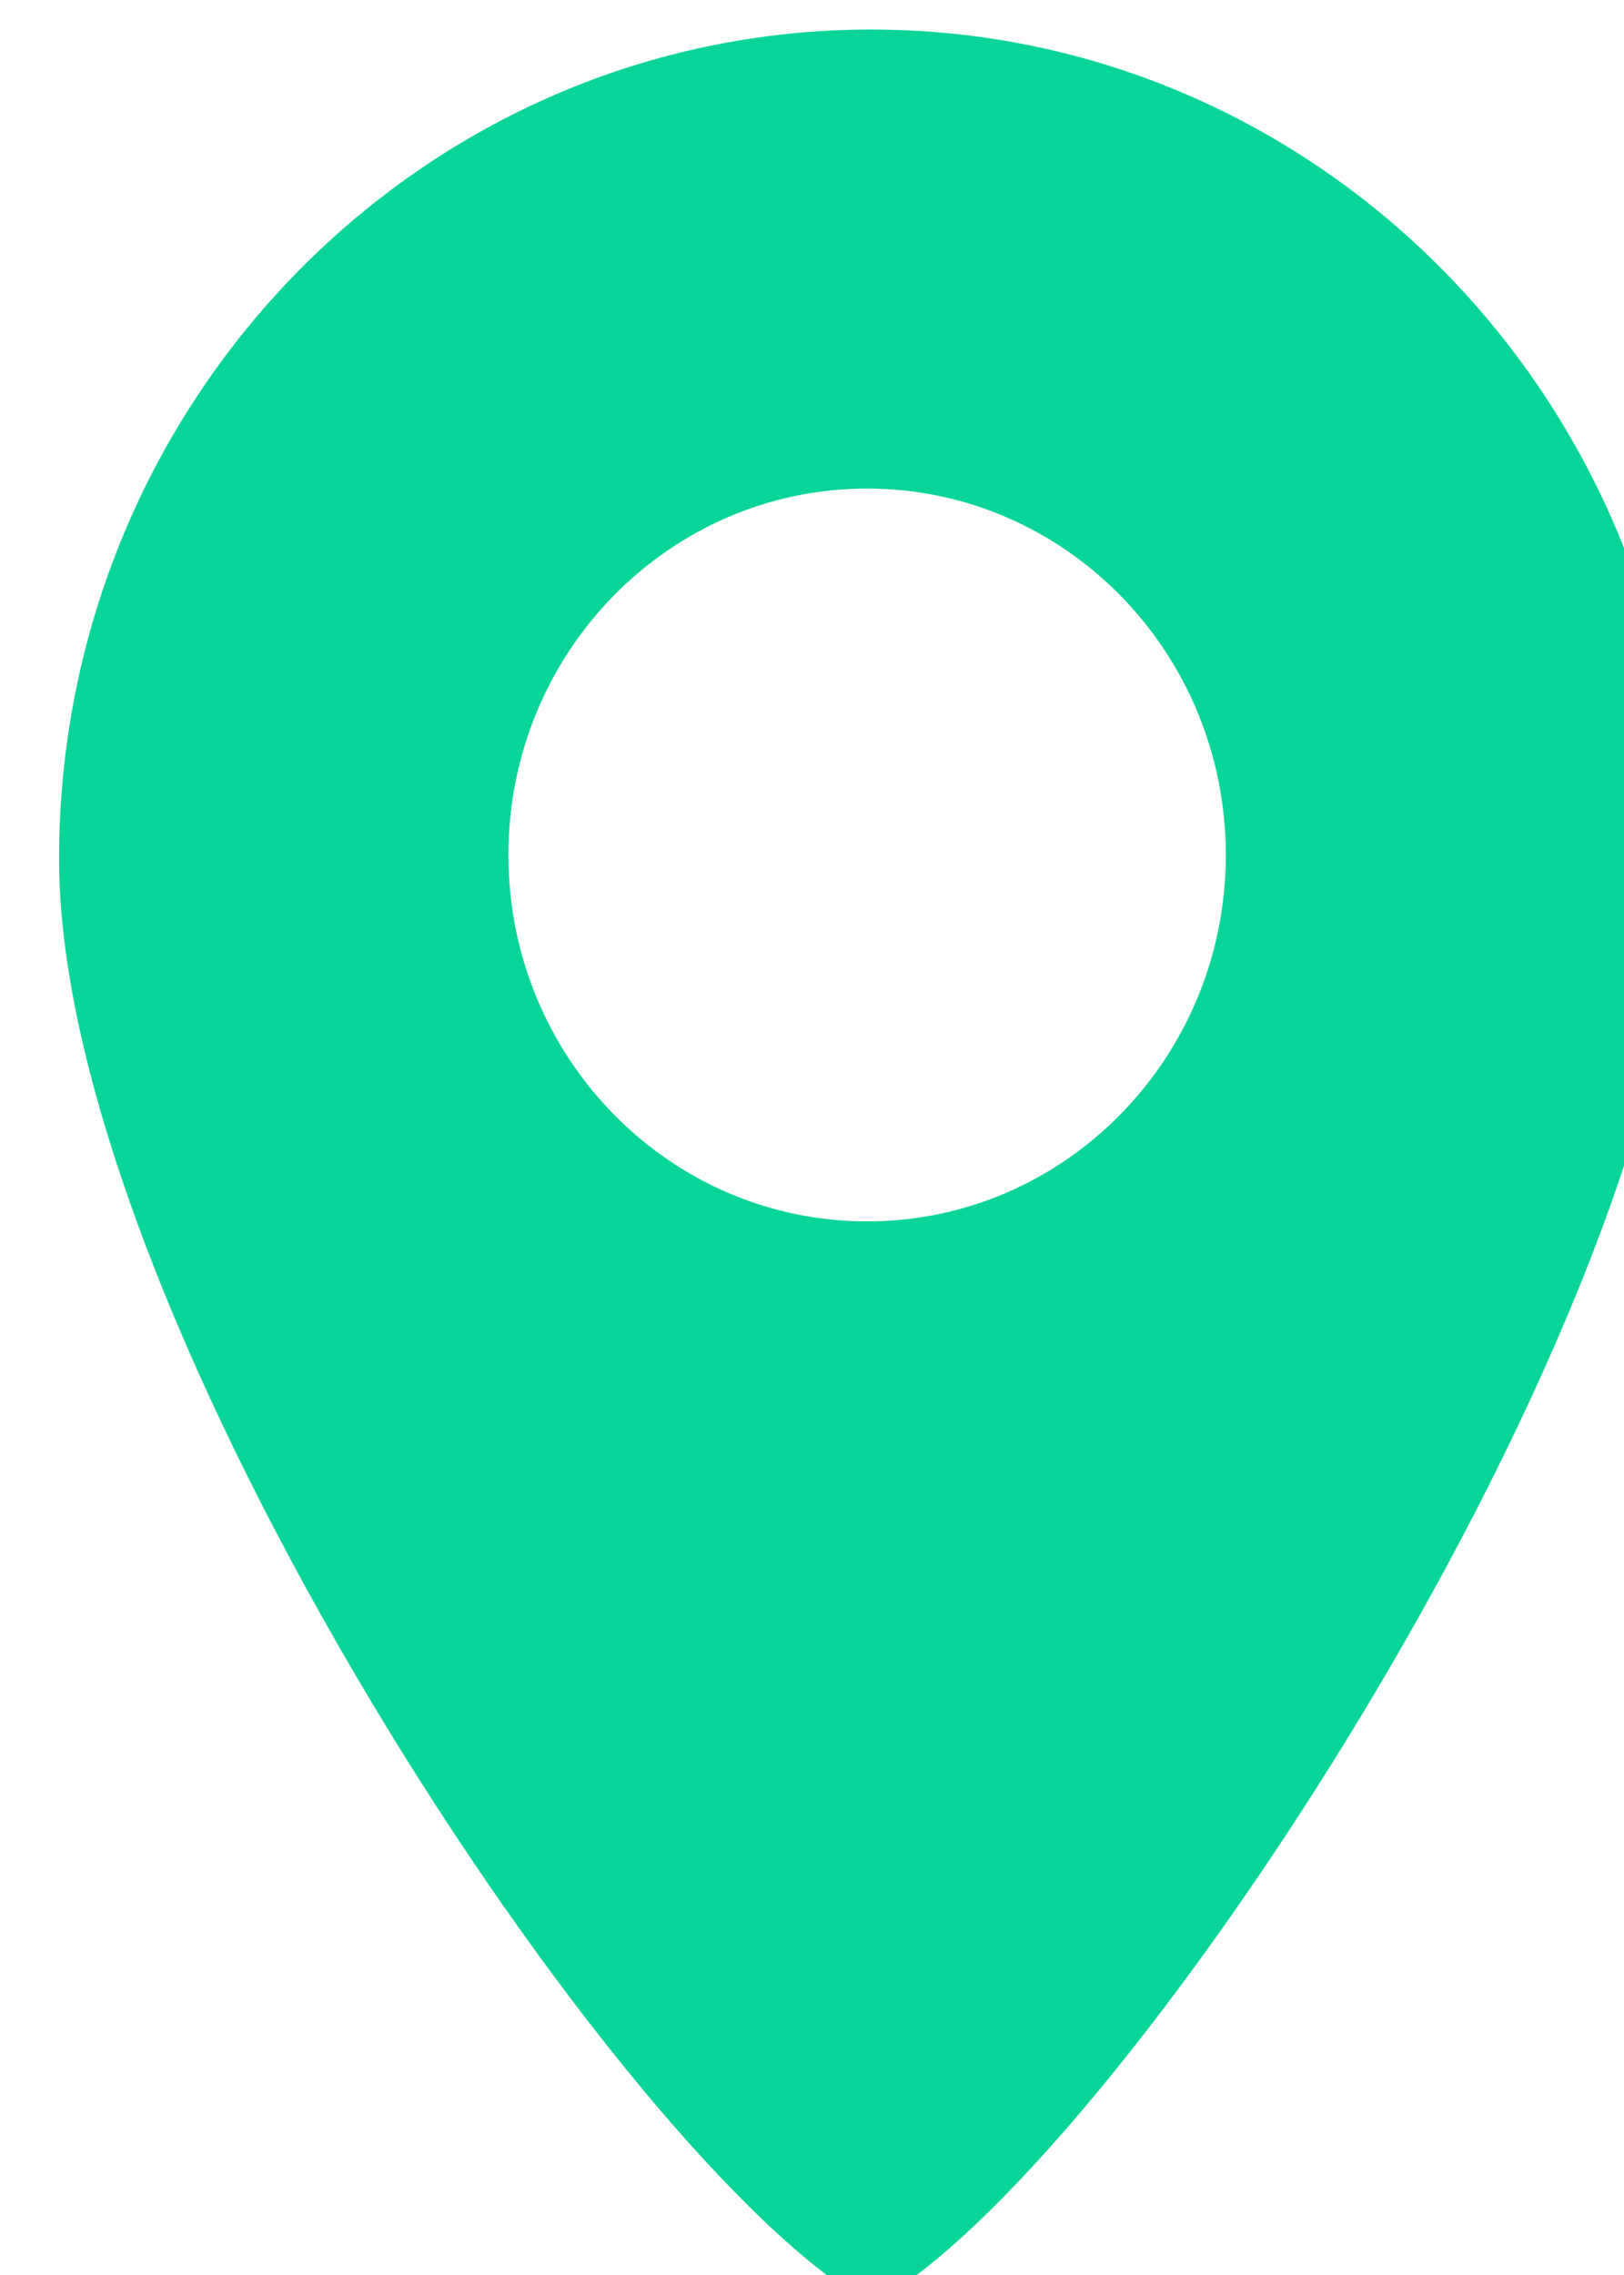 <svg width="220" height="308" viewBox="0 0 220 308" fill="none" xmlns="http://www.w3.org/2000/svg">
<g filter="url(#filter0_i_214:402)">
<path fill-rule="evenodd" clip-rule="evenodd" d="M110 308C142.328 291.169 220 174.317 220 112.297C220 50.277 170.751 0 110 0C49.249 0 0 50.277 0 112.297C0 174.317 75.992 289.066 110 308ZM158.058 111.752C158.058 139.149 136.303 161.359 109.466 161.359C82.629 161.359 60.874 139.149 60.874 111.752C60.874 84.355 82.629 62.145 109.466 62.145C136.303 62.145 158.058 84.355 158.058 111.752Z" fill="#0AD598"/>
</g>
<defs>
<filter id="filter0_i_214:402" x="0" y="0" width="228" height="312" filterUnits="userSpaceOnUse" color-interpolation-filters="sRGB">
<feFlood flood-opacity="0" result="BackgroundImageFix"/>
<feBlend mode="normal" in="SourceGraphic" in2="BackgroundImageFix" result="shape"/>
<feColorMatrix in="SourceAlpha" type="matrix" values="0 0 0 0 0 0 0 0 0 0 0 0 0 0 0 0 0 0 127 0" result="hardAlpha"/>
<feOffset dx="8" dy="4"/>
<feGaussianBlur stdDeviation="5"/>
<feComposite in2="hardAlpha" operator="arithmetic" k2="-1" k3="1"/>
<feColorMatrix type="matrix" values="0 0 0 0 0 0 0 0 0 0 0 0 0 0 0 0 0 0 0.42 0"/>
<feBlend mode="normal" in2="shape" result="effect1_innerShadow_214:402"/>
</filter>
</defs>
</svg>
